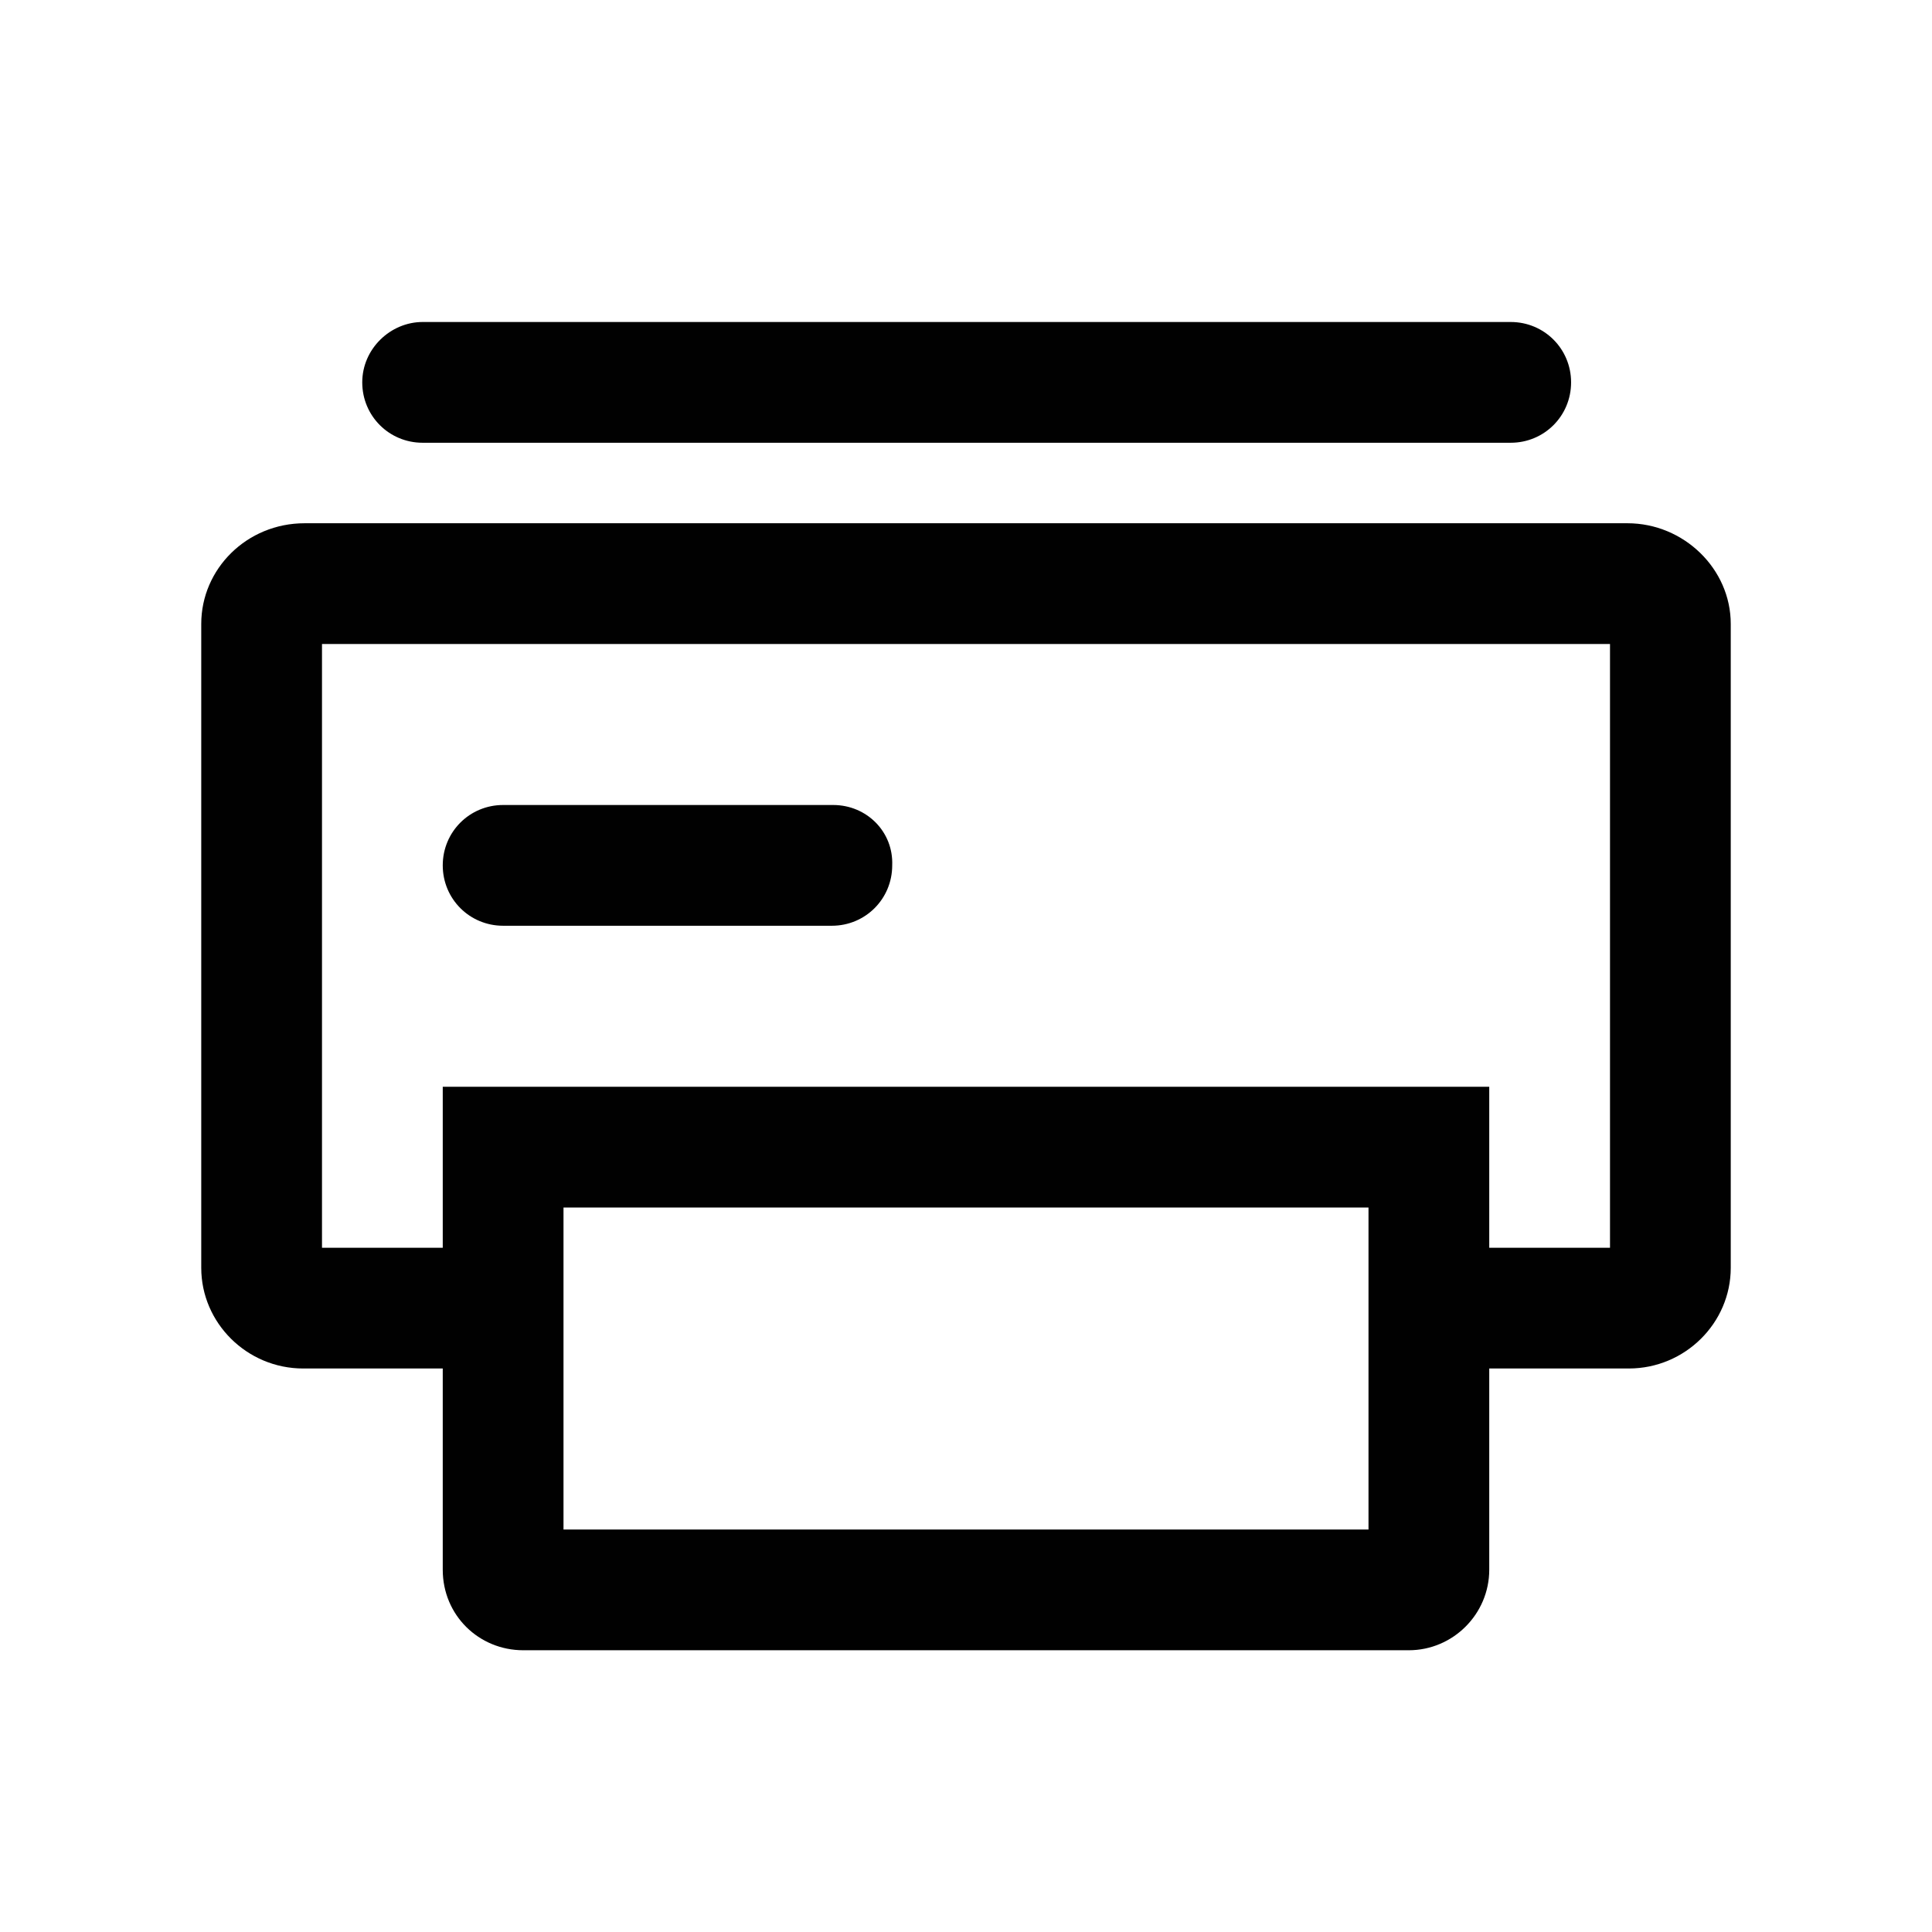 <?xml version="1.0" encoding="utf-8"?>
<!-- Generator: Adobe Illustrator 19.0.0, SVG Export Plug-In . SVG Version: 6.00 Build 0)  -->
<svg version="1.1" id="Layer_1" xmlns="http://www.w3.org/2000/svg" xmlns:xlink="http://www.w3.org/1999/xlink" x="0px" y="0px"
	 viewBox="0 0 144 144" style="enable-background:new 0 0 144 144;" xml:space="preserve">
<style type="text/css">
	.st0{fill-rule:evenodd;clip-rule:evenodd;fill:#010101;}
</style>
<path id="XMLID_3_" class="st0" d="M62.1,60H37.5C35,60,33,62,33,64.5c0,2.5,2,4.5,4.5,4.5h24.5c2.5,0,4.5-2,4.5-4.5
	C66.6,62,64.6,60,62.1,60 M31.5,33C29,33,27,31,27,28.5c0-2.5,2.1-4.5,4.5-4.5h81.1c2.5,0,4.5,2,4.5,4.5c0,2.5-2,4.5-4.5,4.5H31.5z
	 M121.3,39c4.2,0,7.7,3.4,7.7,7.5v48c0,4.1-3.4,7.5-7.6,7.5H111v15c0,3.3-2.7,6-6,6H39c-3.3,0-6-2.6-6-6v-15H22.6
	c-4.2,0-7.6-3.4-7.6-7.5v-48c0-4.1,3.4-7.5,7.7-7.5H121.3z M42,114h60V90H42V114z M111,81H33v12h-9V48h96v45h-9V81z"/>
</svg>
